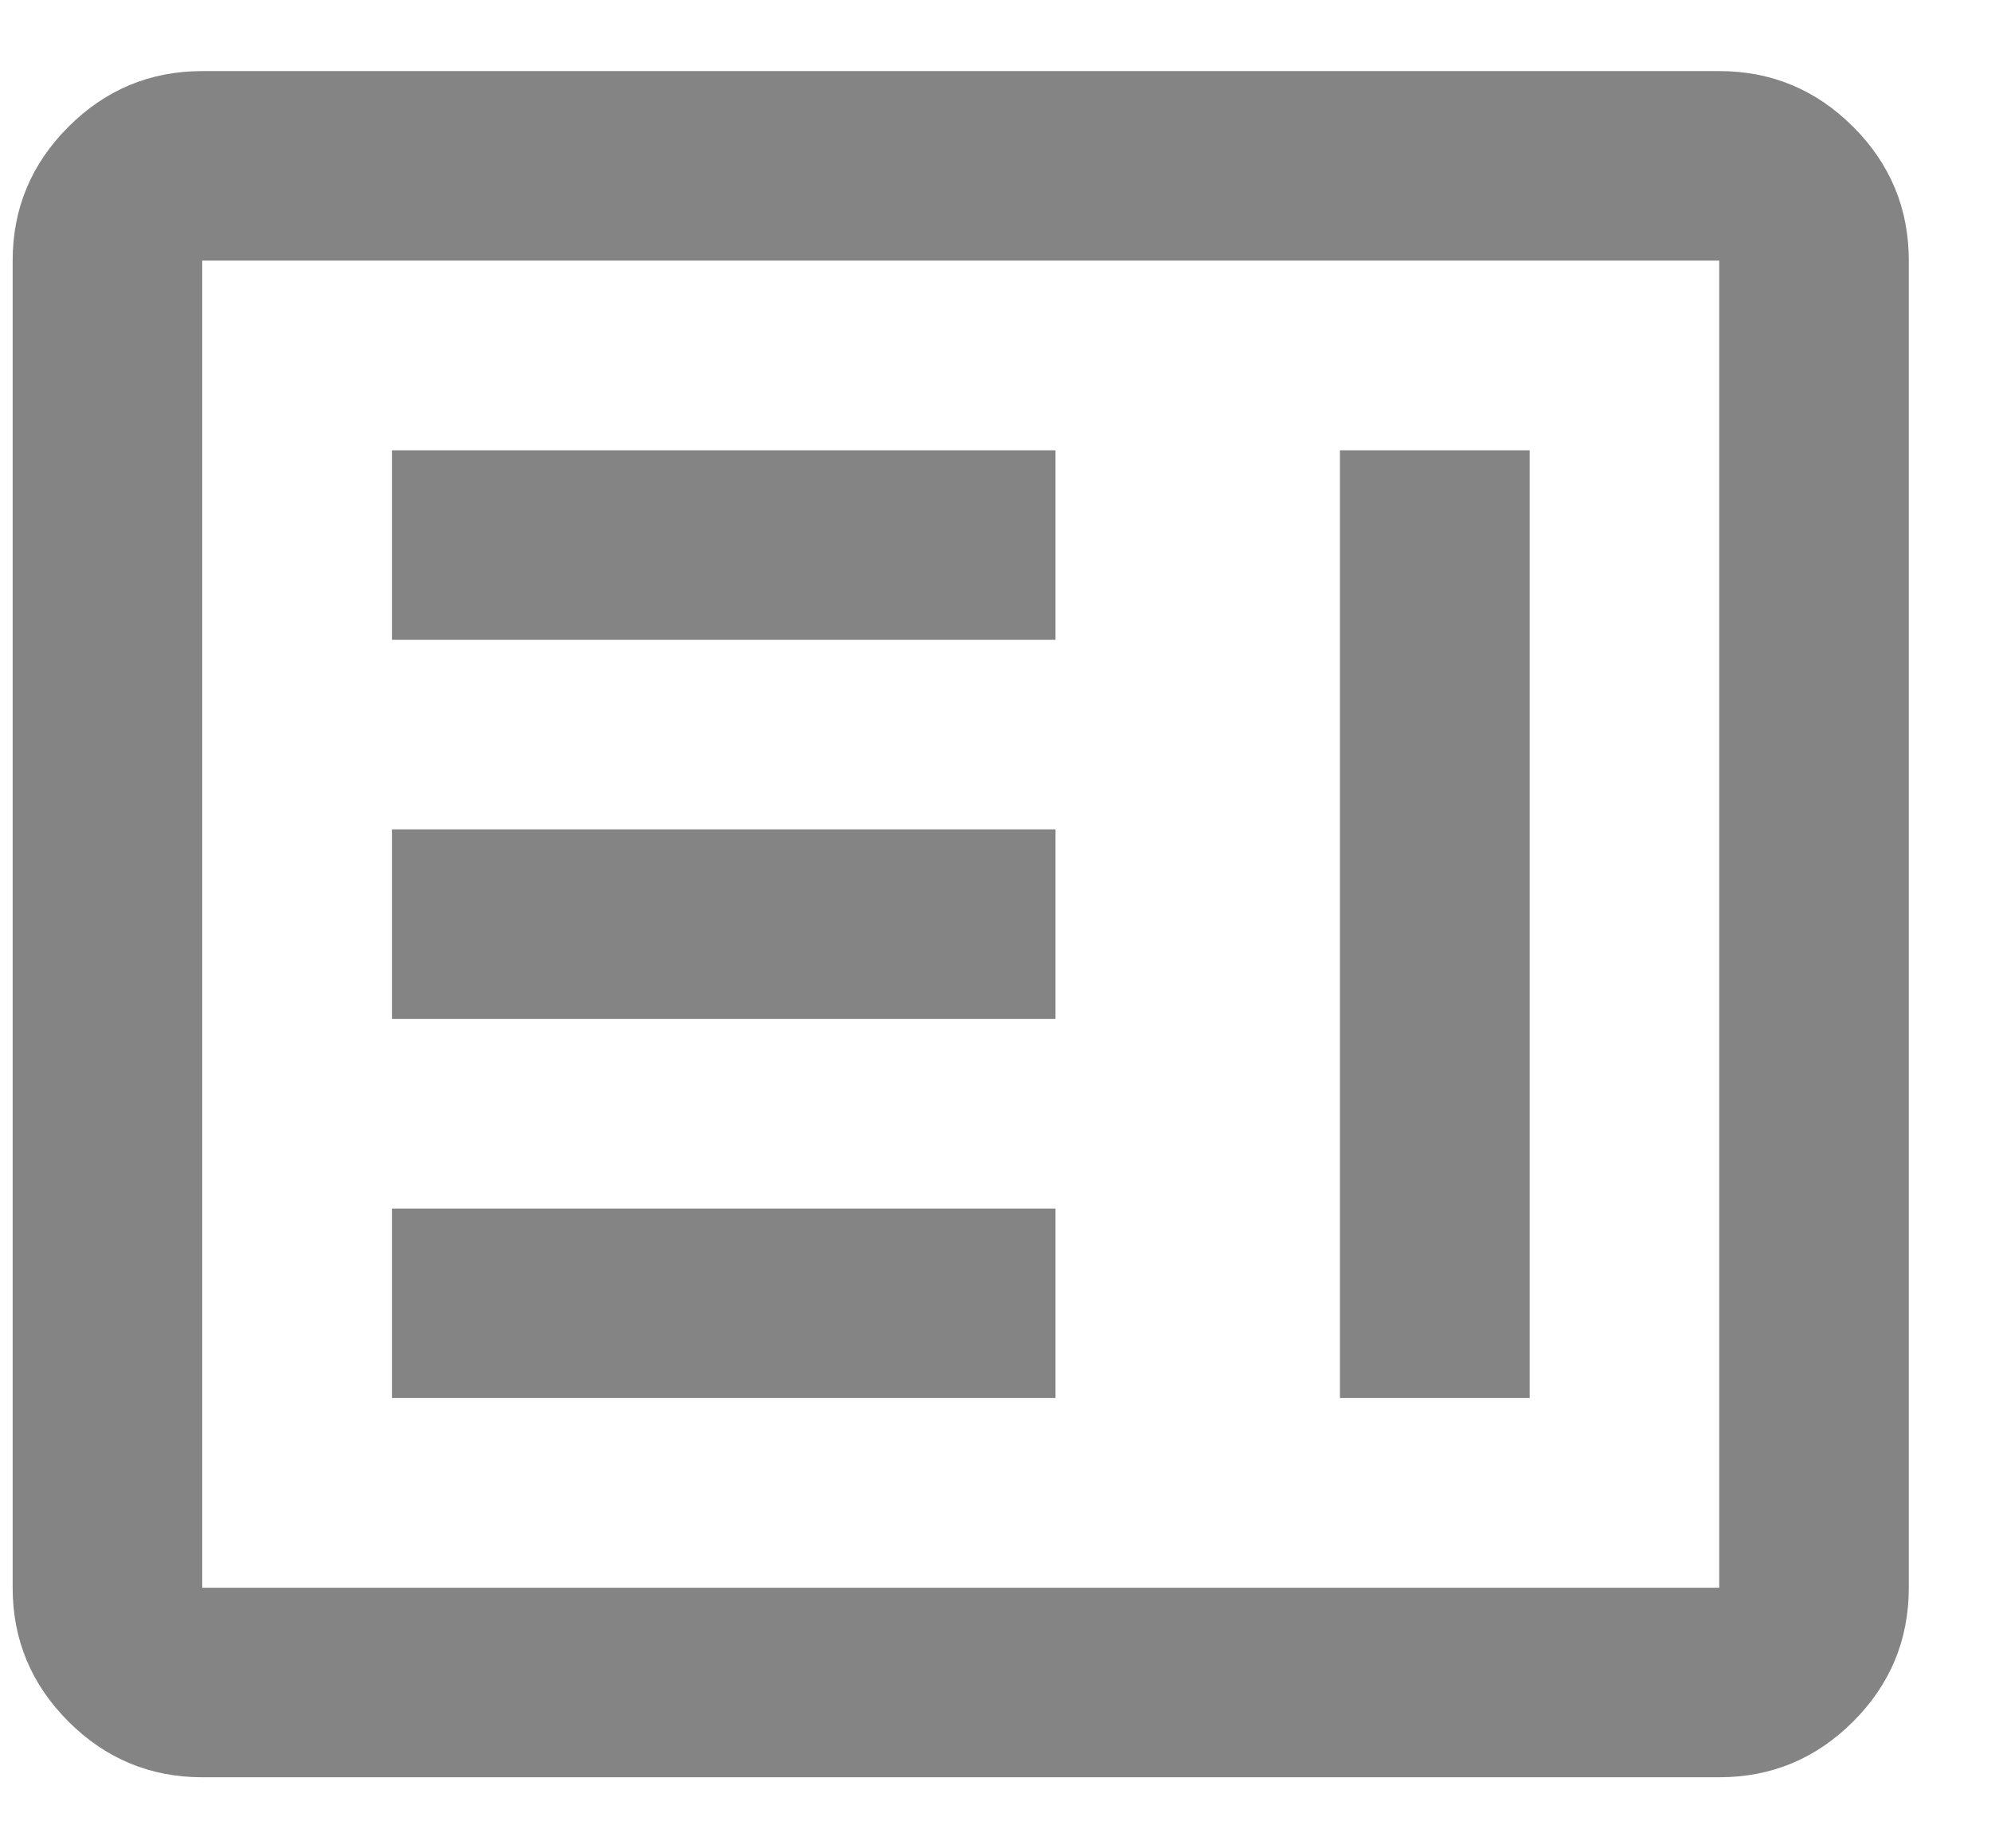 <svg width="14" height="13" viewBox="0 0 14 13" fill="none" xmlns="http://www.w3.org/2000/svg">
<path d="M2.756 9.833H7.422V8.5H2.756V9.833ZM9.422 9.833H10.756V3.167H9.422V9.833ZM2.756 7.167H7.422V5.833H2.756V7.167ZM2.756 4.5H7.422V3.167H2.756V4.5ZM1.422 12.5C1.056 12.5 0.742 12.369 0.481 12.108C0.22 11.847 0.089 11.533 0.089 11.167V1.833C0.089 1.467 0.22 1.153 0.481 0.892C0.742 0.631 1.056 0.5 1.422 0.5H12.089C12.456 0.5 12.77 0.631 13.031 0.892C13.292 1.153 13.422 1.467 13.422 1.833V11.167C13.422 11.533 13.292 11.847 13.031 12.108C12.77 12.369 12.456 12.5 12.089 12.5H1.422ZM1.422 11.167H12.089V1.833H1.422V11.167Z" fill="#333333" fill-opacity="0.6"/>
</svg>
